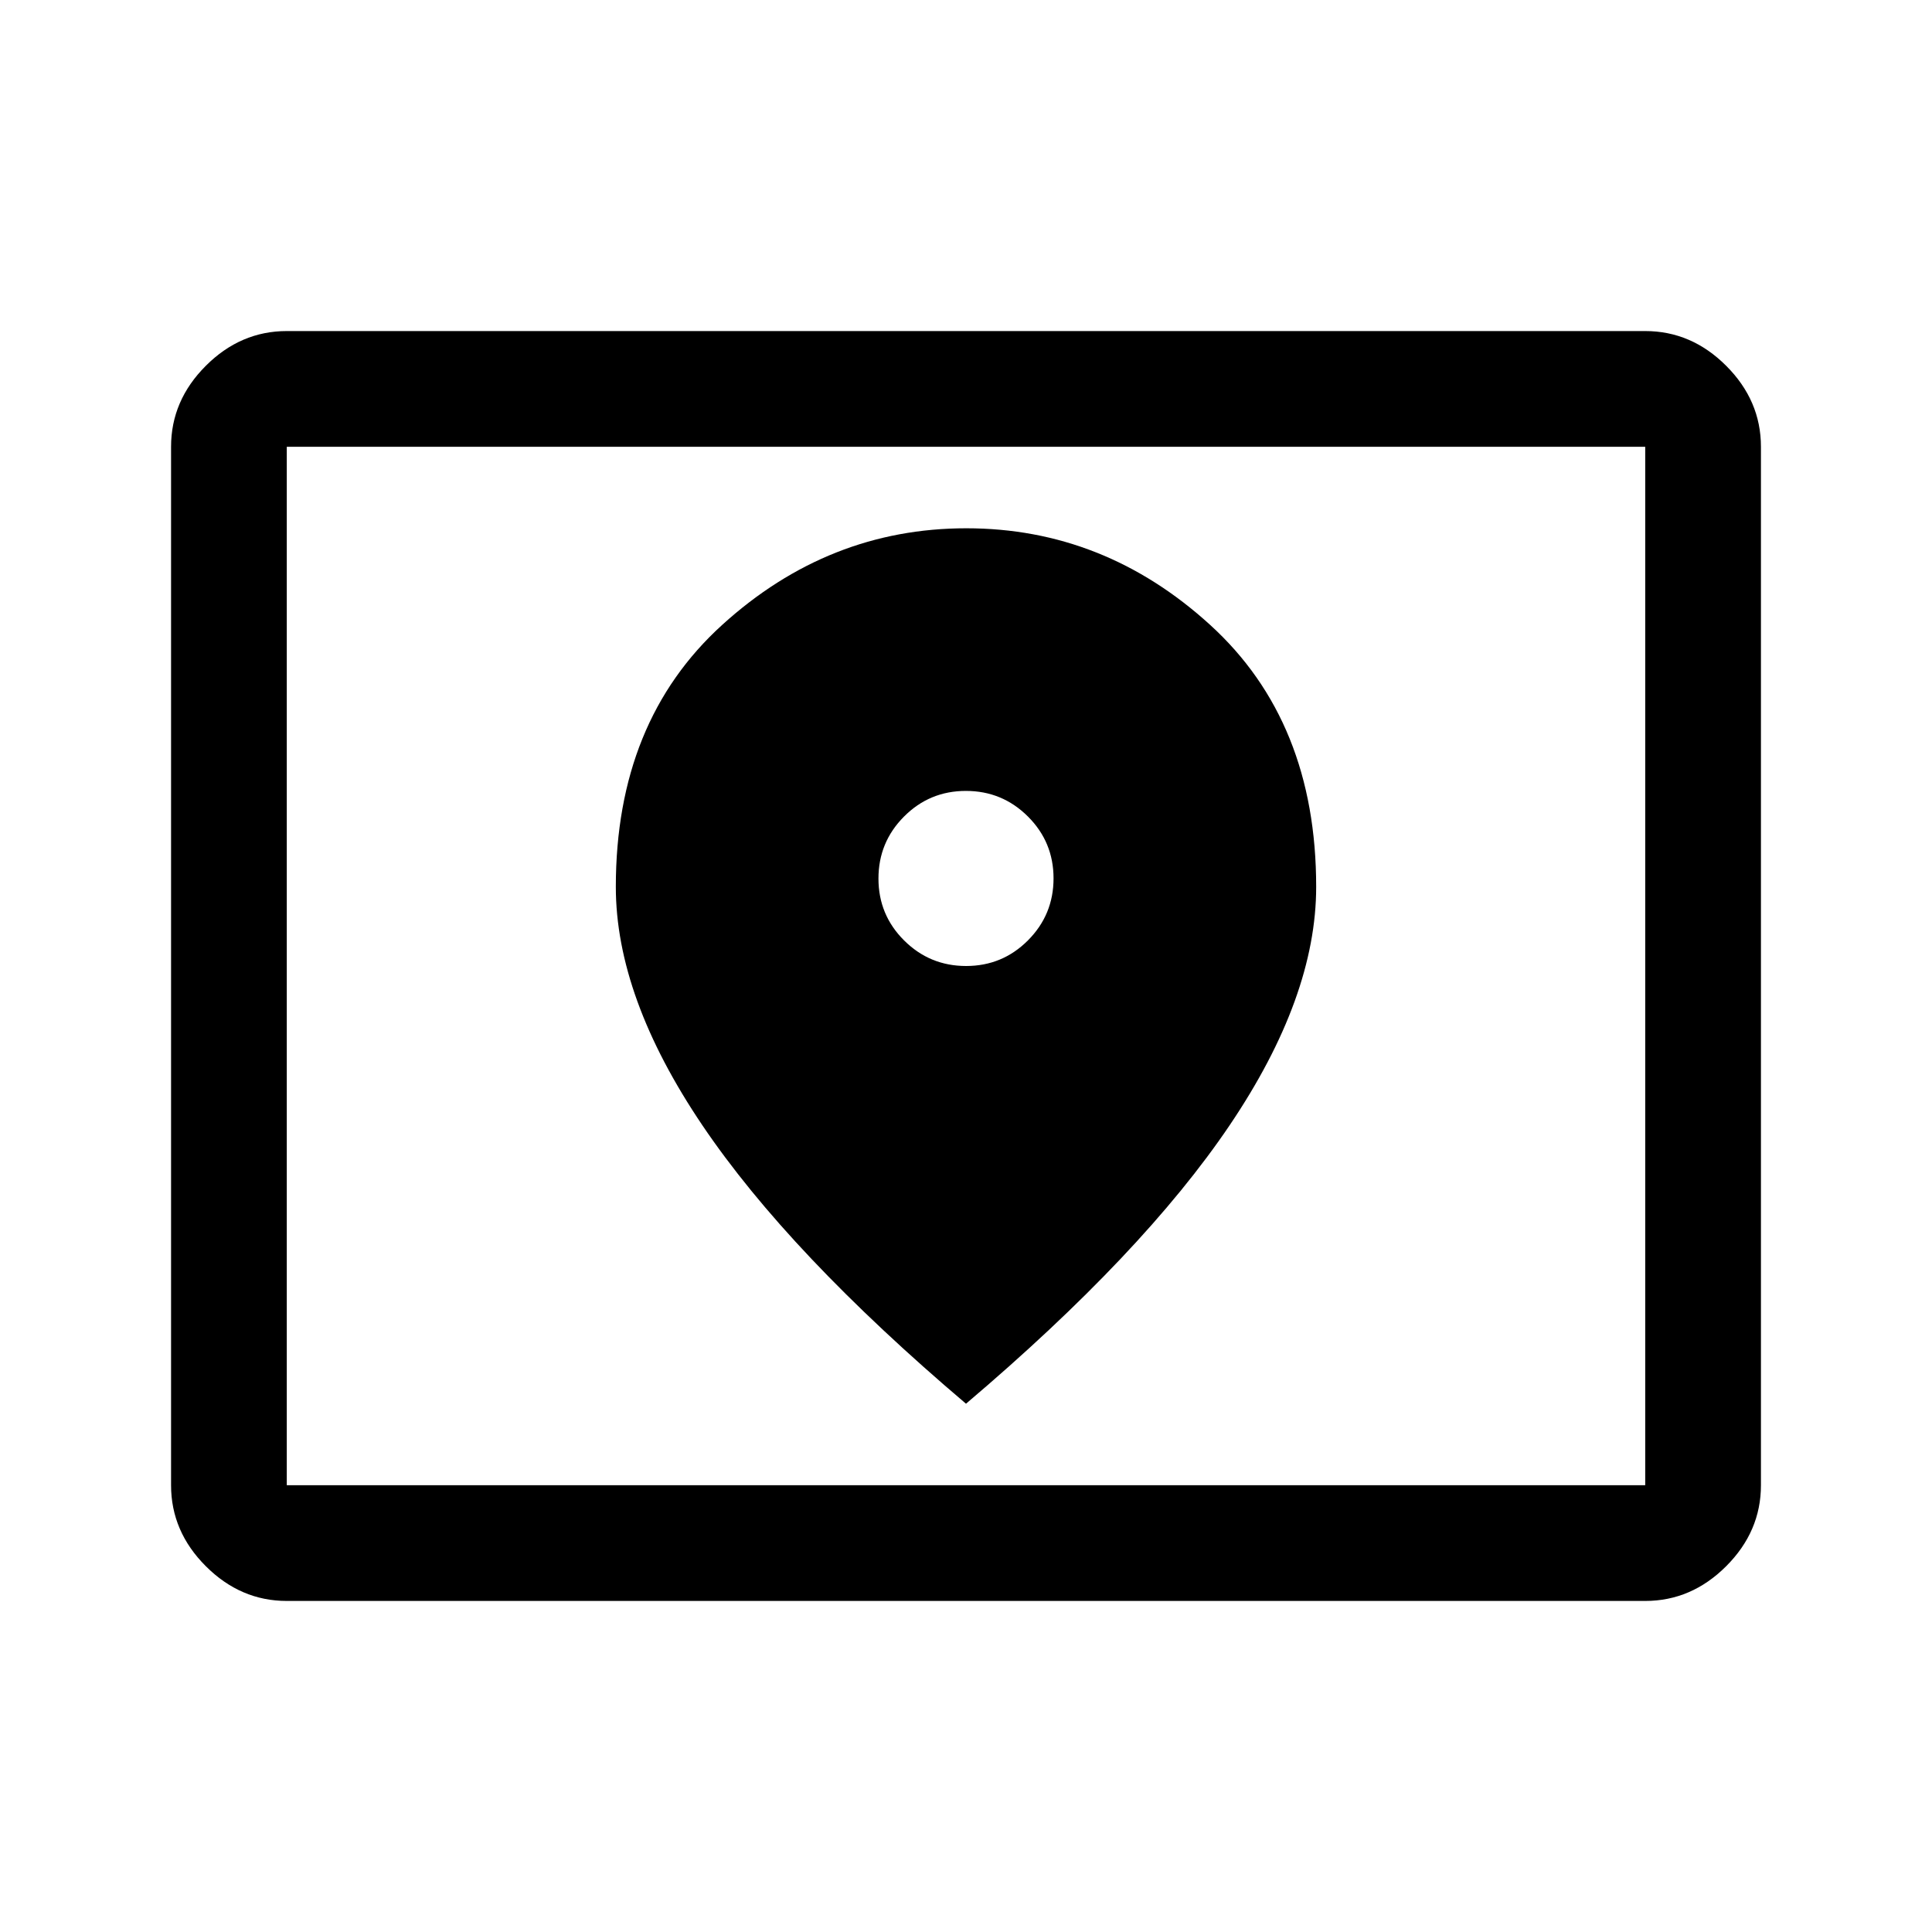 <svg xmlns="http://www.w3.org/2000/svg" height="48" viewBox="0 -960 960 960" width="48"><path d="M142.5-222h675v-516h-675v516Zm0 57.5q-22.969 0-40.234-17.266Q85-199.031 85-222v-516q0-22.969 17.266-40.234Q119.531-795.5 142.5-795.5h675q22.969 0 40.234 17.266Q875-760.969 875-738v516q0 22.969-17.266 40.234Q840.469-164.5 817.5-164.5h-675Zm0-57.5v-516 516Zm337.553-258Q462-480 449.25-492.697q-12.75-12.698-12.75-30.75 0-18.053 12.697-30.803Q461.895-567 479.947-567q18.053 0 30.803 12.697 12.75 12.698 12.75 30.75 0 18.053-12.697 30.803Q498.105-480 480.053-480ZM480-262.5q87.975-74.645 130.987-138.341Q654-464.537 654-519.322q0-82.178-52.695-130.178t-121.144-48q-68.449 0-121.305 48Q306-601.5 306-519.322q0 54.785 43.013 118.481Q392.025-337.145 480-262.5Z"/></svg>